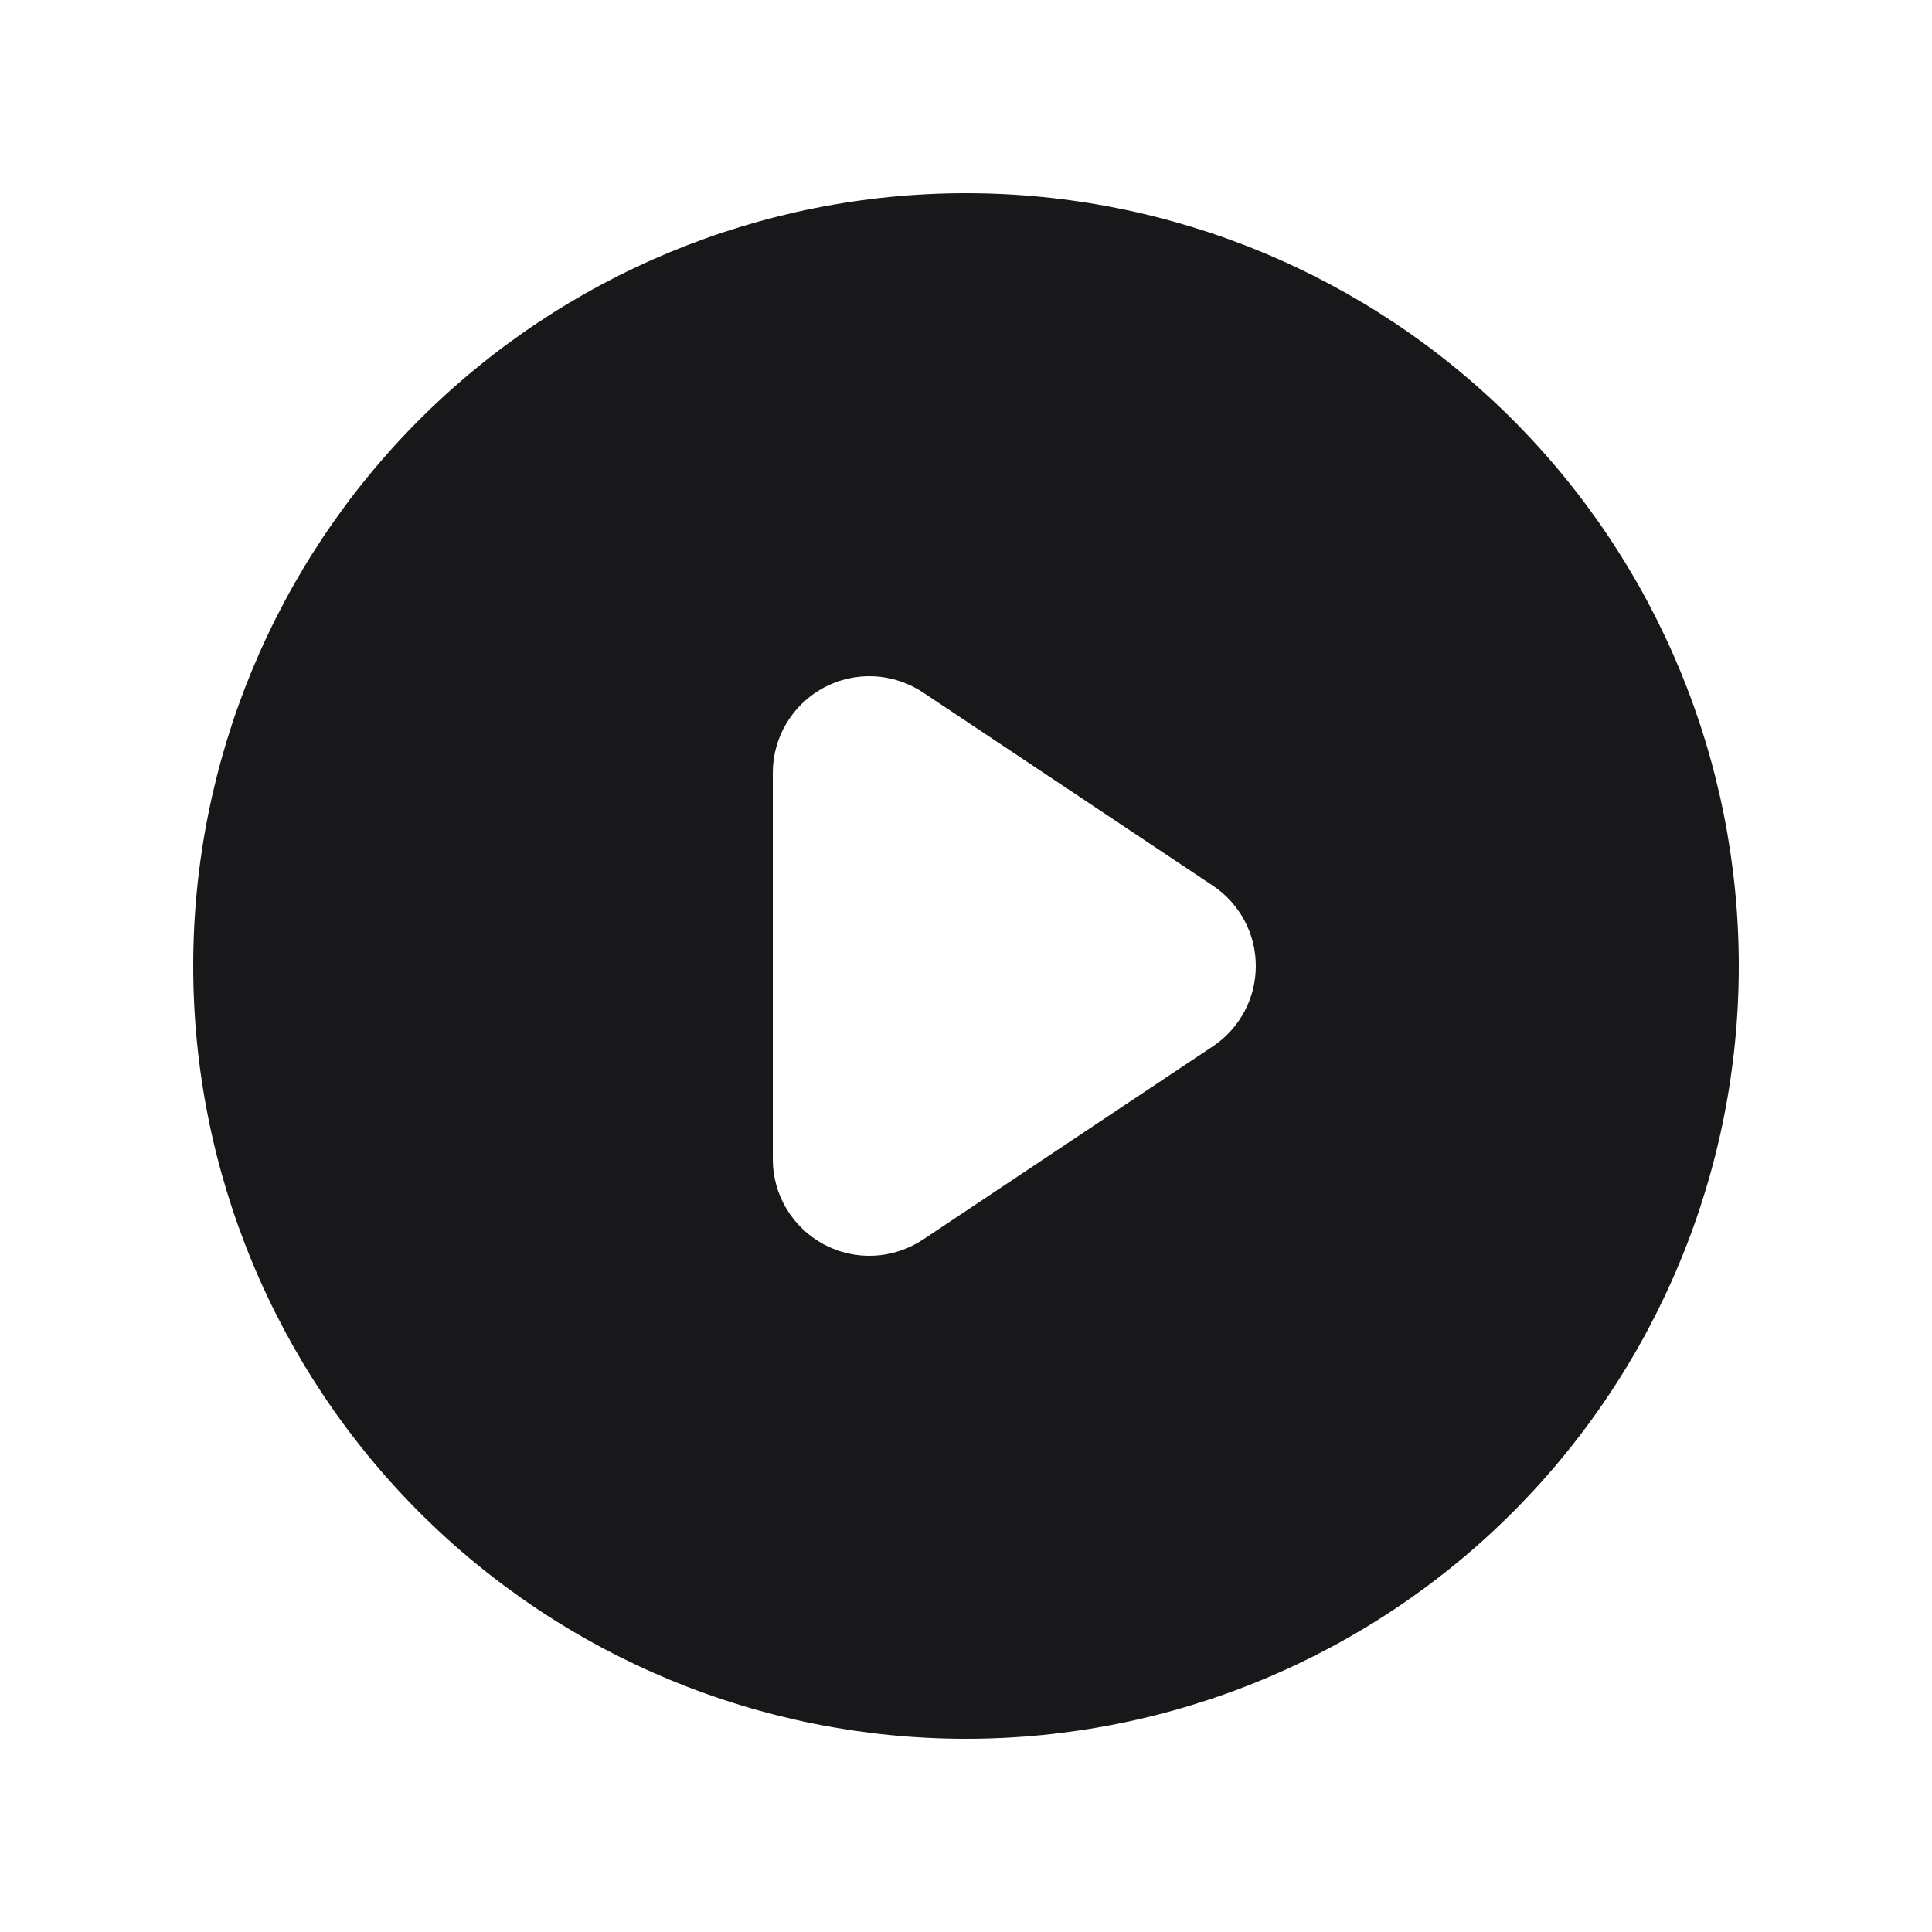 <svg width="20" height="20" viewBox="0 0 20 20" fill="none" xmlns="http://www.w3.org/2000/svg">
<path fill-rule="evenodd" clip-rule="evenodd" d="M10 18C12.122 18 14.157 17.157 15.657 15.657C17.157 14.157 18 12.122 18 10C18 7.878 17.157 5.843 15.657 4.343C14.157 2.843 12.122 2 10 2C7.878 2 5.843 2.843 4.343 4.343C2.843 5.843 2 7.878 2 10C2 12.122 2.843 14.157 4.343 15.657C5.843 17.157 7.878 18 10 18ZM9.555 7.168C9.404 7.068 9.229 7.01 9.049 7.001C8.868 6.992 8.688 7.033 8.528 7.118C8.369 7.204 8.235 7.331 8.142 7.486C8.049 7.641 8 7.819 8 8V12C8 12.181 8.049 12.359 8.142 12.514C8.235 12.669 8.369 12.796 8.528 12.882C8.688 12.967 8.868 13.008 9.049 12.999C9.229 12.99 9.404 12.932 9.555 12.832L12.555 10.832C12.692 10.741 12.804 10.617 12.882 10.472C12.96 10.327 13 10.165 13 10C13 9.835 12.96 9.673 12.882 9.528C12.804 9.383 12.692 9.259 12.555 9.168L9.555 7.168Z" fill="#18181B"/>
</svg>
